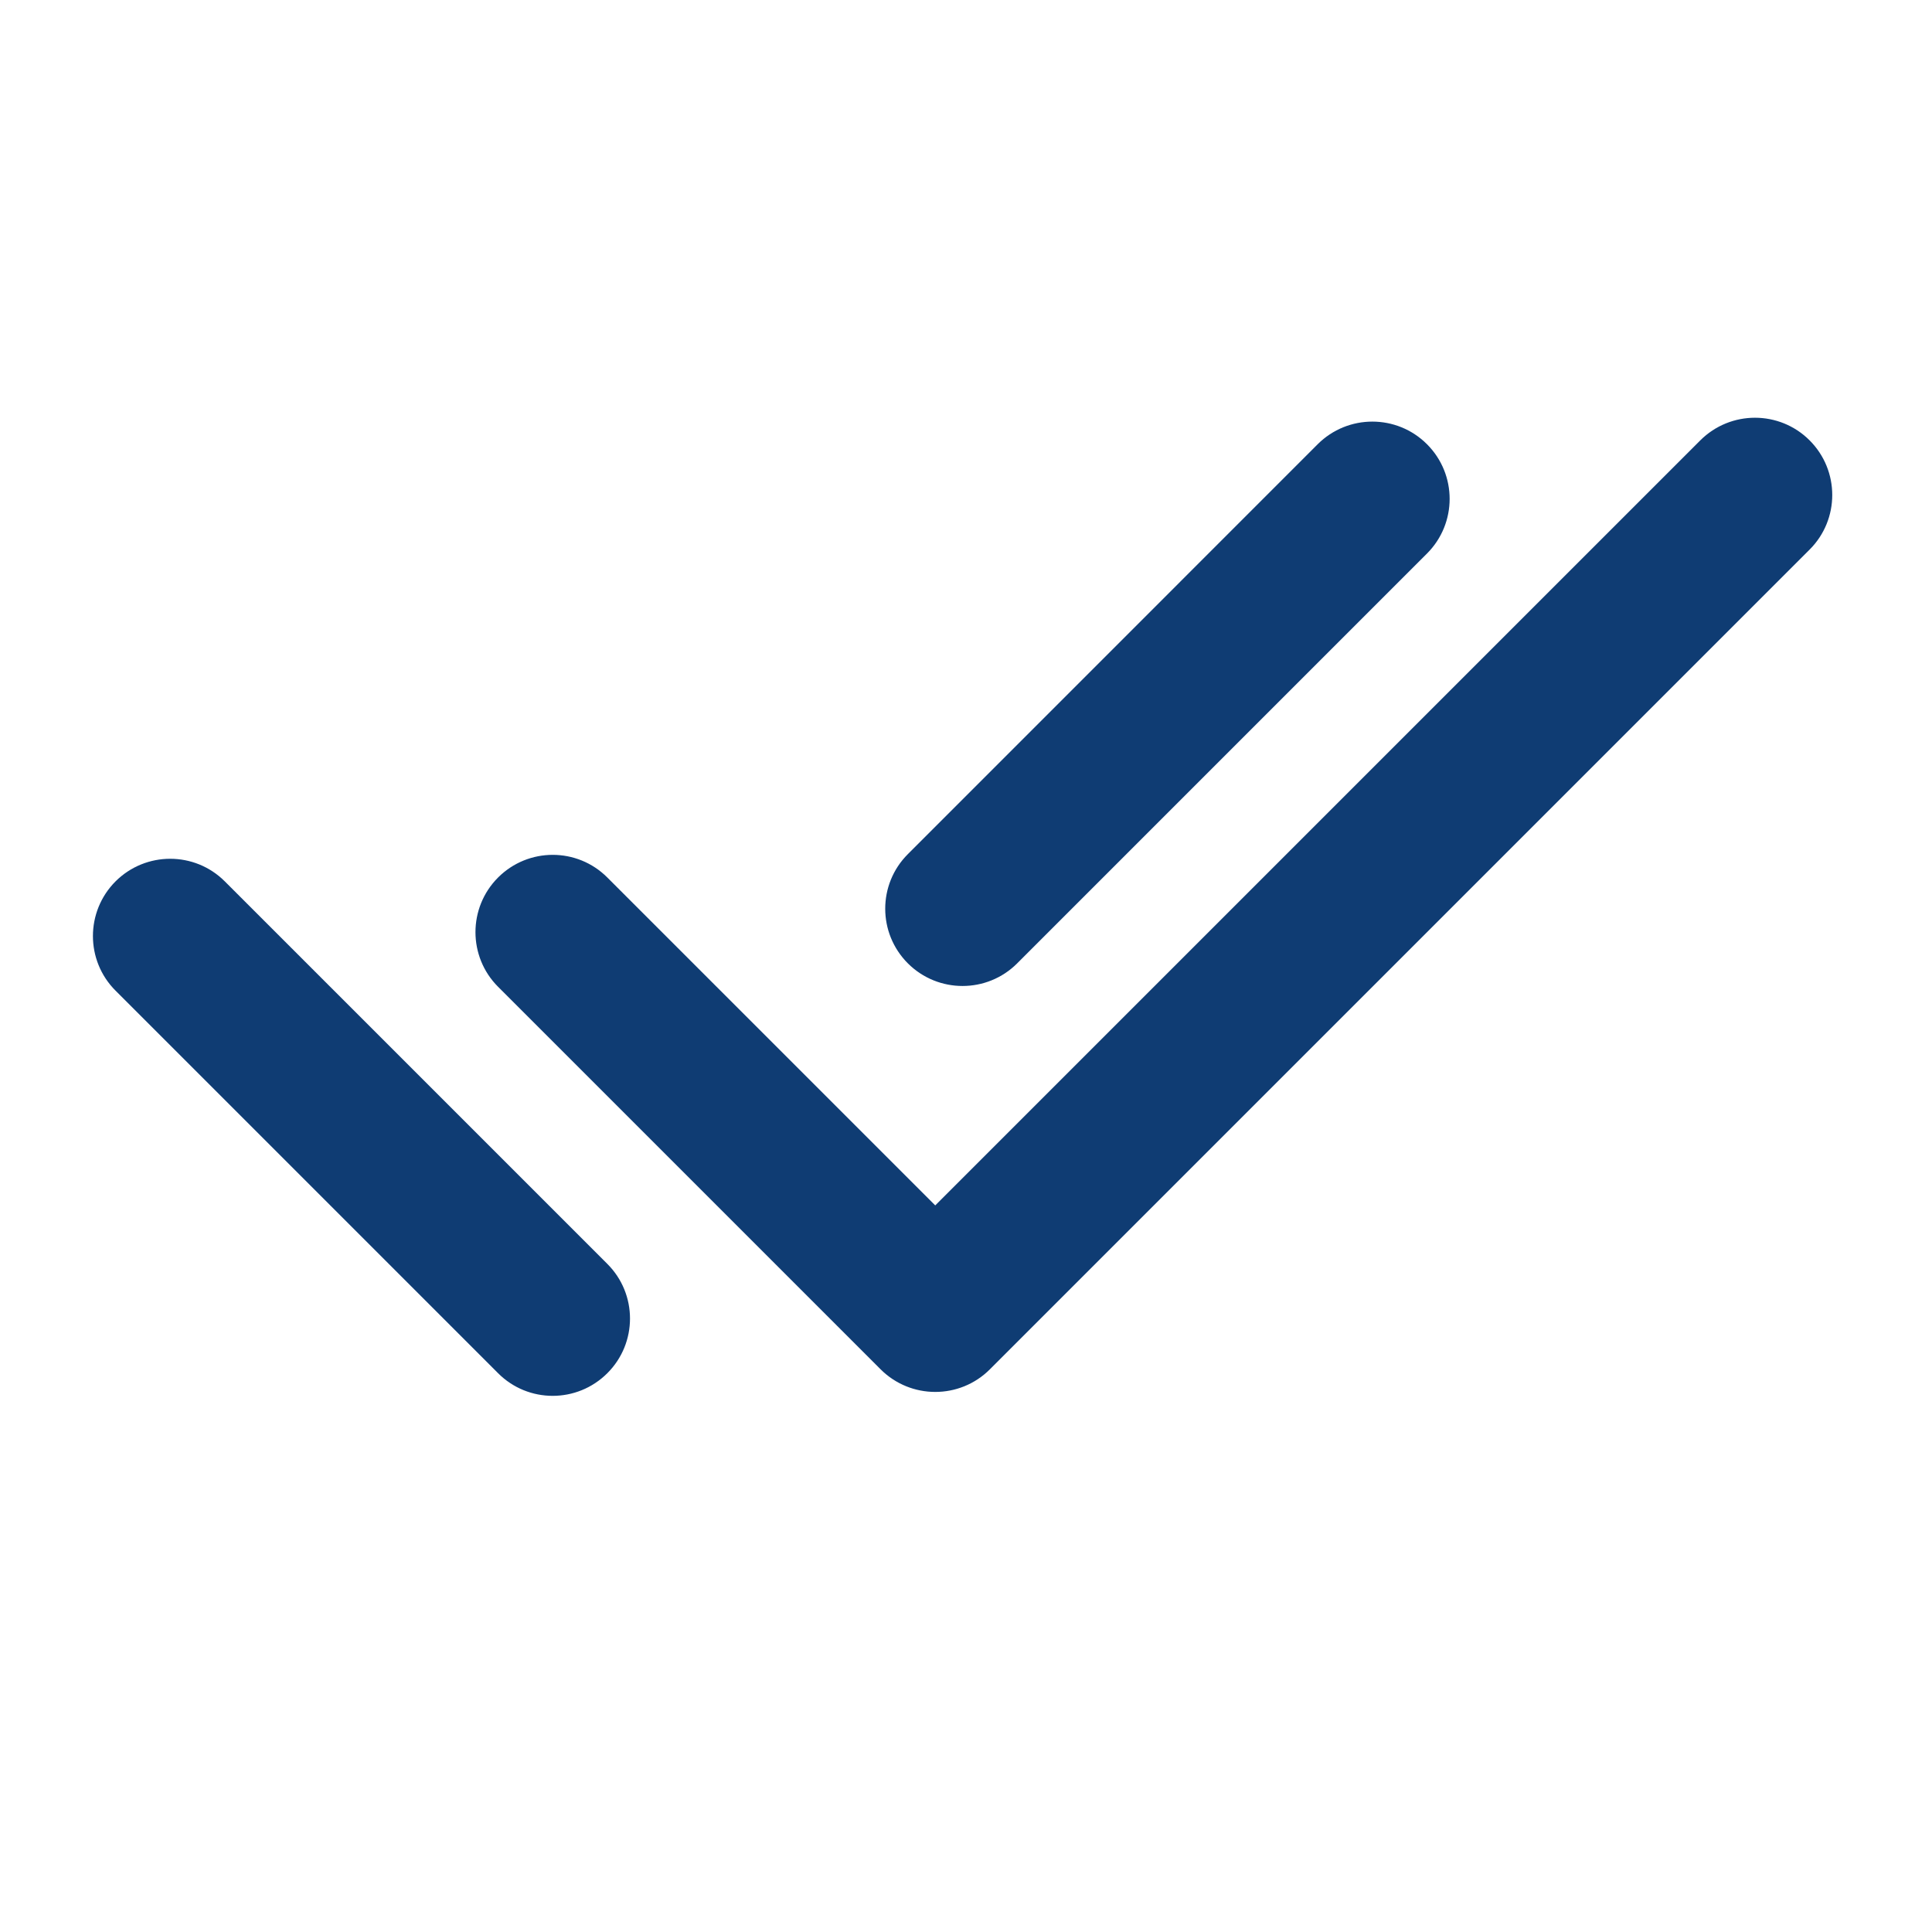 <svg width="25" height="25" viewBox="0 0 25 25" xmlns="http://www.w3.org/2000/svg">
<path d="M7.859 11.355C7.469 10.964 6.836 10.964 6.445 11.355C6.055 11.745 6.055 12.379 6.445 12.769L7.859 11.355ZM12.102 17.012L11.395 17.719C11.786 18.109 12.419 18.109 12.809 17.719L12.102 17.012ZM23.416 7.112C23.807 6.722 23.807 6.089 23.416 5.698C23.026 5.308 22.393 5.308 22.002 5.698L23.416 7.112ZM2.909 11.405C2.519 11.015 1.886 11.015 1.495 11.405C1.105 11.796 1.105 12.429 1.495 12.819L2.909 11.405ZM6.445 17.769C6.835 18.16 7.468 18.16 7.859 17.769C8.25 17.379 8.25 16.745 7.859 16.355L6.445 17.769ZM18.465 7.163C18.856 6.772 18.856 6.139 18.465 5.748C18.075 5.358 17.442 5.358 17.051 5.748L18.465 7.163ZM11.748 11.052C11.357 11.442 11.357 12.075 11.748 12.466C12.139 12.856 12.772 12.856 13.162 12.466L11.748 11.052ZM6.445 12.769L11.395 17.719L12.809 16.305L7.859 11.355L6.445 12.769ZM12.809 17.719L23.416 7.112L22.002 5.698L11.395 16.305L12.809 17.719ZM1.495 12.819L6.445 17.769L7.859 16.355L2.909 11.405L1.495 12.819ZM17.051 5.748L11.748 11.052L13.162 12.466L18.465 7.163L17.051 5.748Z" fill="#0F3C73"/>
</svg>
